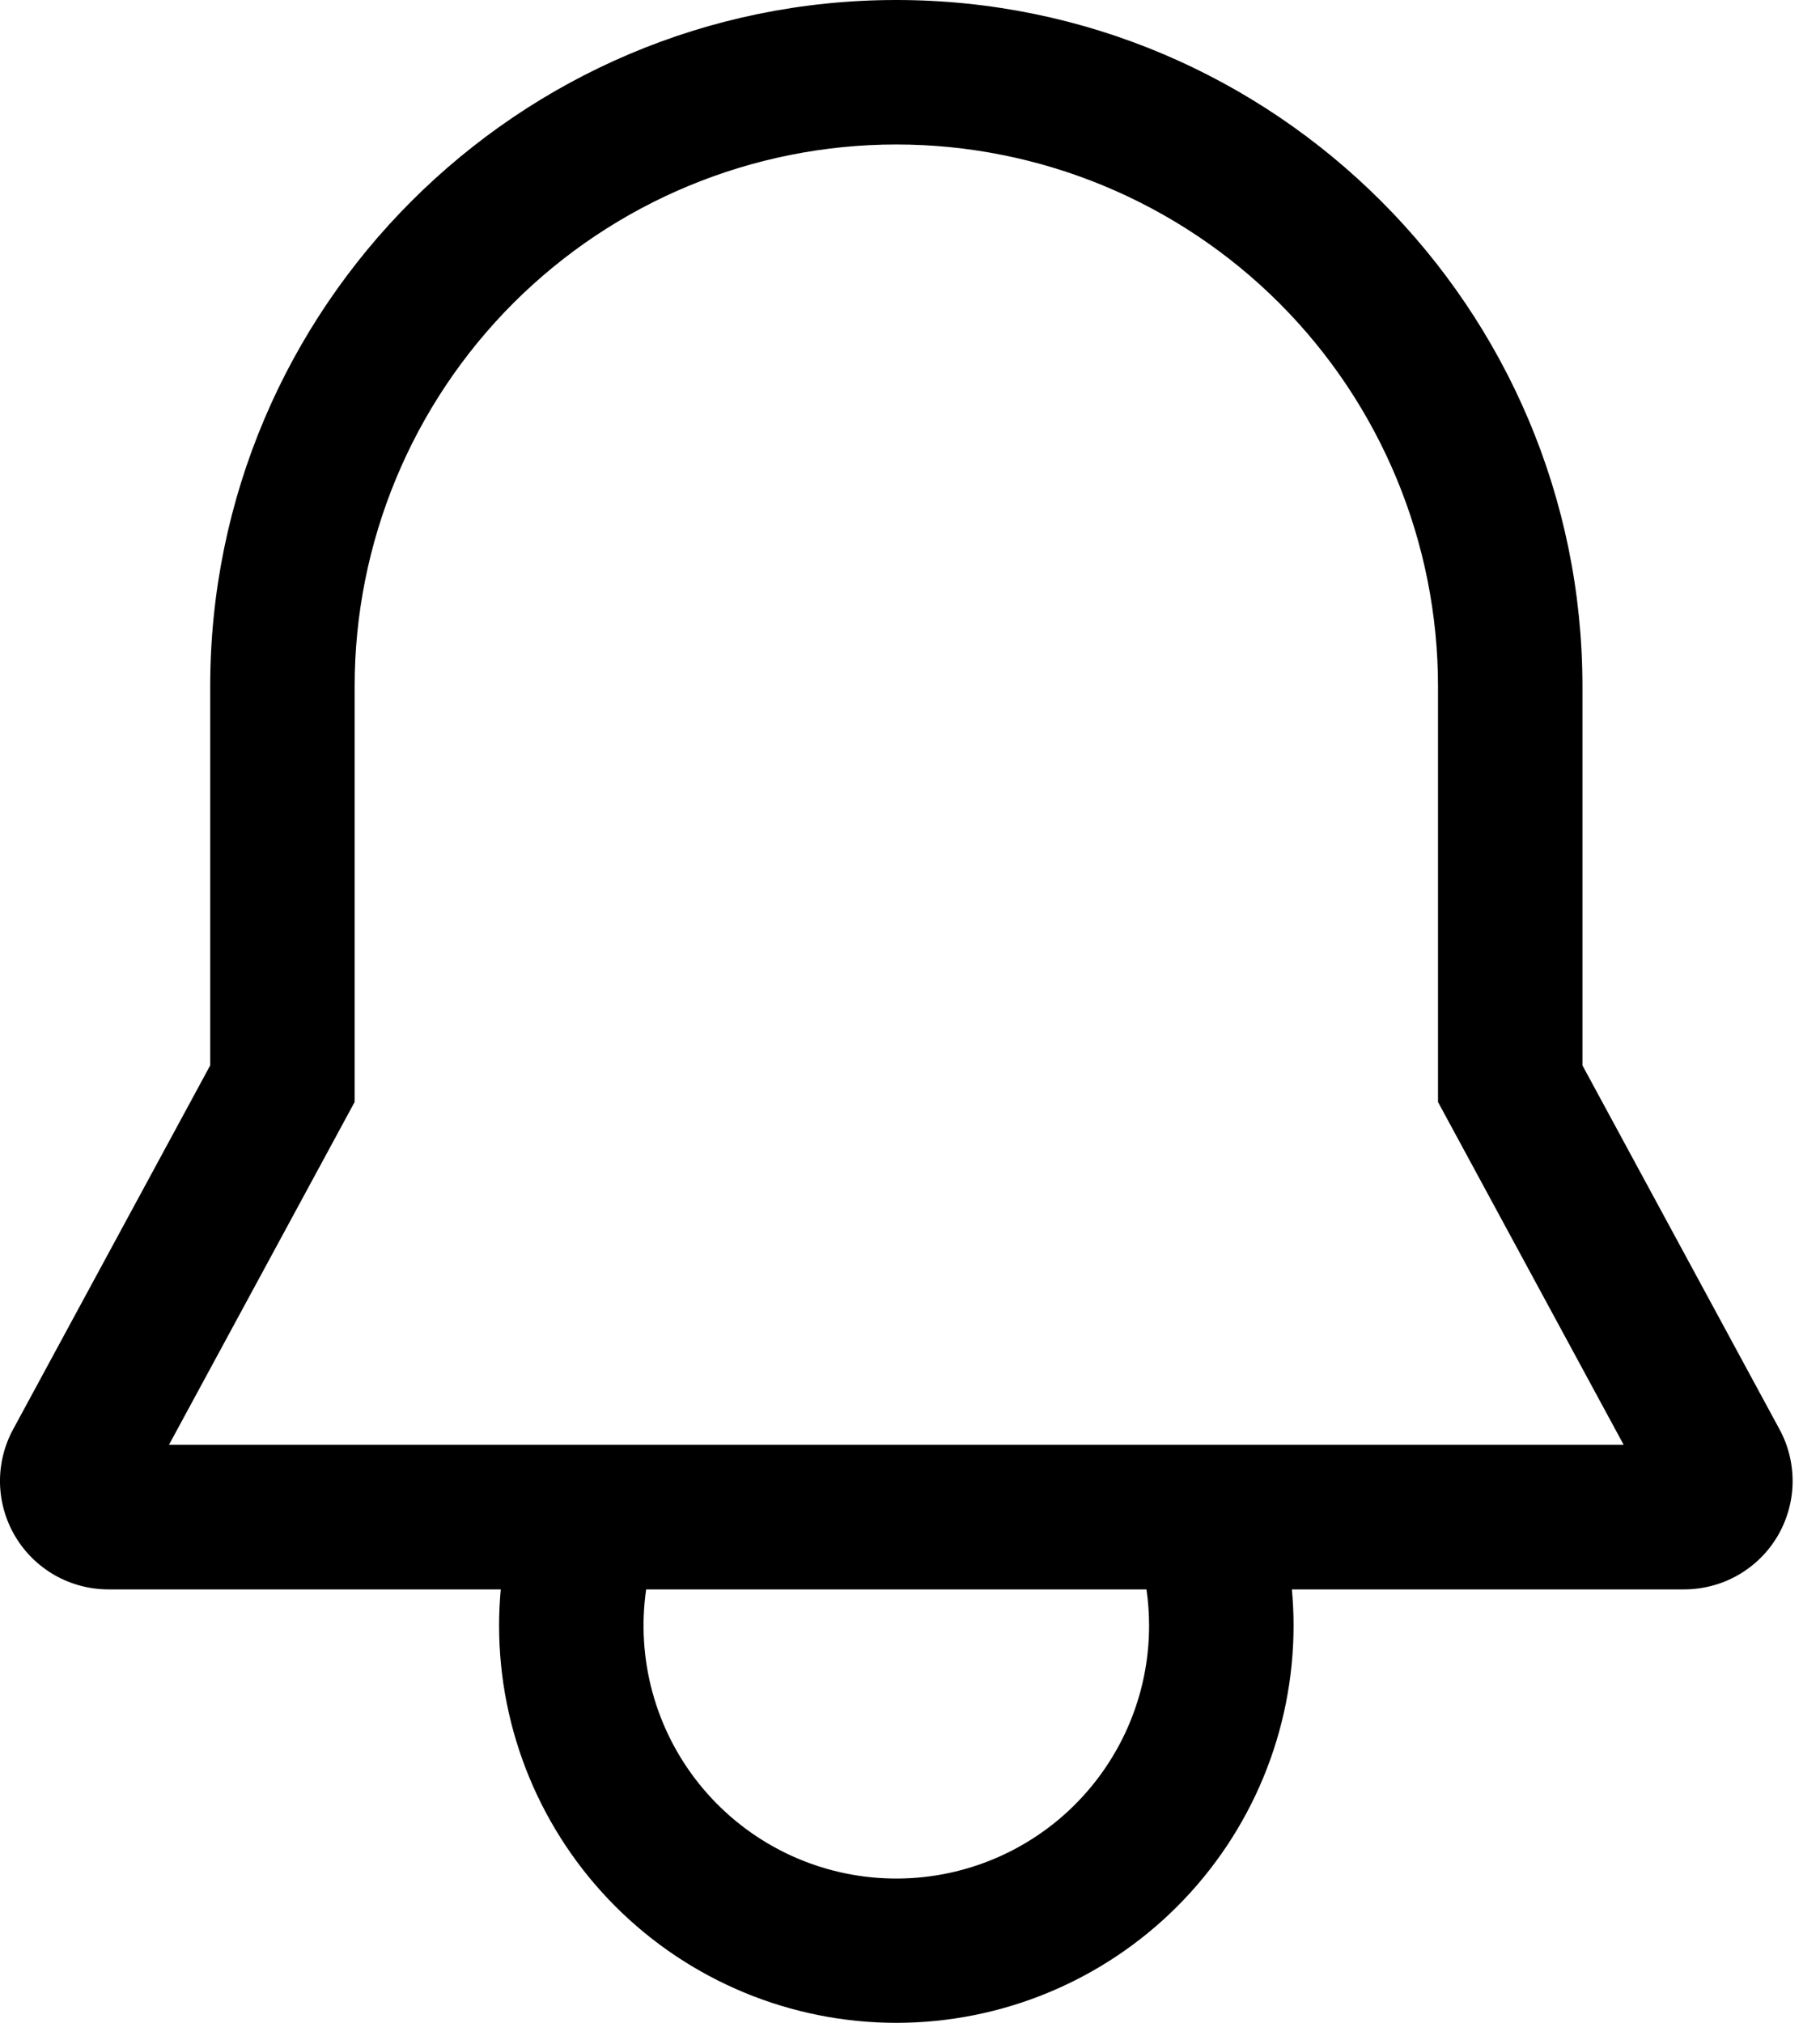 <svg width="36" height="40" viewBox="0 0 36 40" fill="none" xmlns="http://www.w3.org/2000/svg">
    <path
        d="M35.2 28.265L31.301 21.067V13.571C31.301 6.088 25.213 0 17.729 0C10.246 0 4.158 6.088 4.158 13.571V21.067L0.259 28.265C0.082 28.591 -0.007 28.958 0 29.329C0.008 29.701 0.112 30.063 0.302 30.382C0.492 30.701 0.761 30.965 1.084 31.149C1.407 31.332 1.772 31.429 2.143 31.429H9.905C9.884 31.664 9.872 31.902 9.872 32.143C9.872 34.227 10.7 36.225 12.174 37.699C13.647 39.172 15.646 40 17.729 40C19.813 40 21.812 39.172 23.285 37.699C24.759 36.225 25.587 34.227 25.587 32.143C25.587 31.902 25.575 31.664 25.554 31.429H33.316C33.687 31.428 34.052 31.332 34.374 31.149C34.697 30.965 34.967 30.701 35.157 30.382C35.346 30.063 35.45 29.7 35.458 29.329C35.465 28.958 35.377 28.591 35.2 28.265H35.2ZM22.729 32.143C22.73 32.83 22.589 33.51 22.315 34.14C22.041 34.77 21.64 35.337 21.137 35.806C20.635 36.274 20.041 36.633 19.393 36.862C18.745 37.091 18.057 37.183 17.371 37.134C16.686 37.085 16.018 36.895 15.409 36.576C14.801 36.257 14.264 35.816 13.834 35.281C13.403 34.746 13.087 34.127 12.906 33.464C12.725 32.802 12.683 32.109 12.781 31.429H22.677C22.712 31.665 22.729 31.904 22.729 32.143ZM3.342 28.571L7.015 21.791V13.571C7.015 10.73 8.144 8.005 10.153 5.995C12.163 3.986 14.888 2.857 17.729 2.857C20.571 2.857 23.296 3.986 25.306 5.995C27.315 8.005 28.444 10.73 28.444 13.571V21.791L32.117 28.571H3.342Z"
        fill="black" />
</svg>